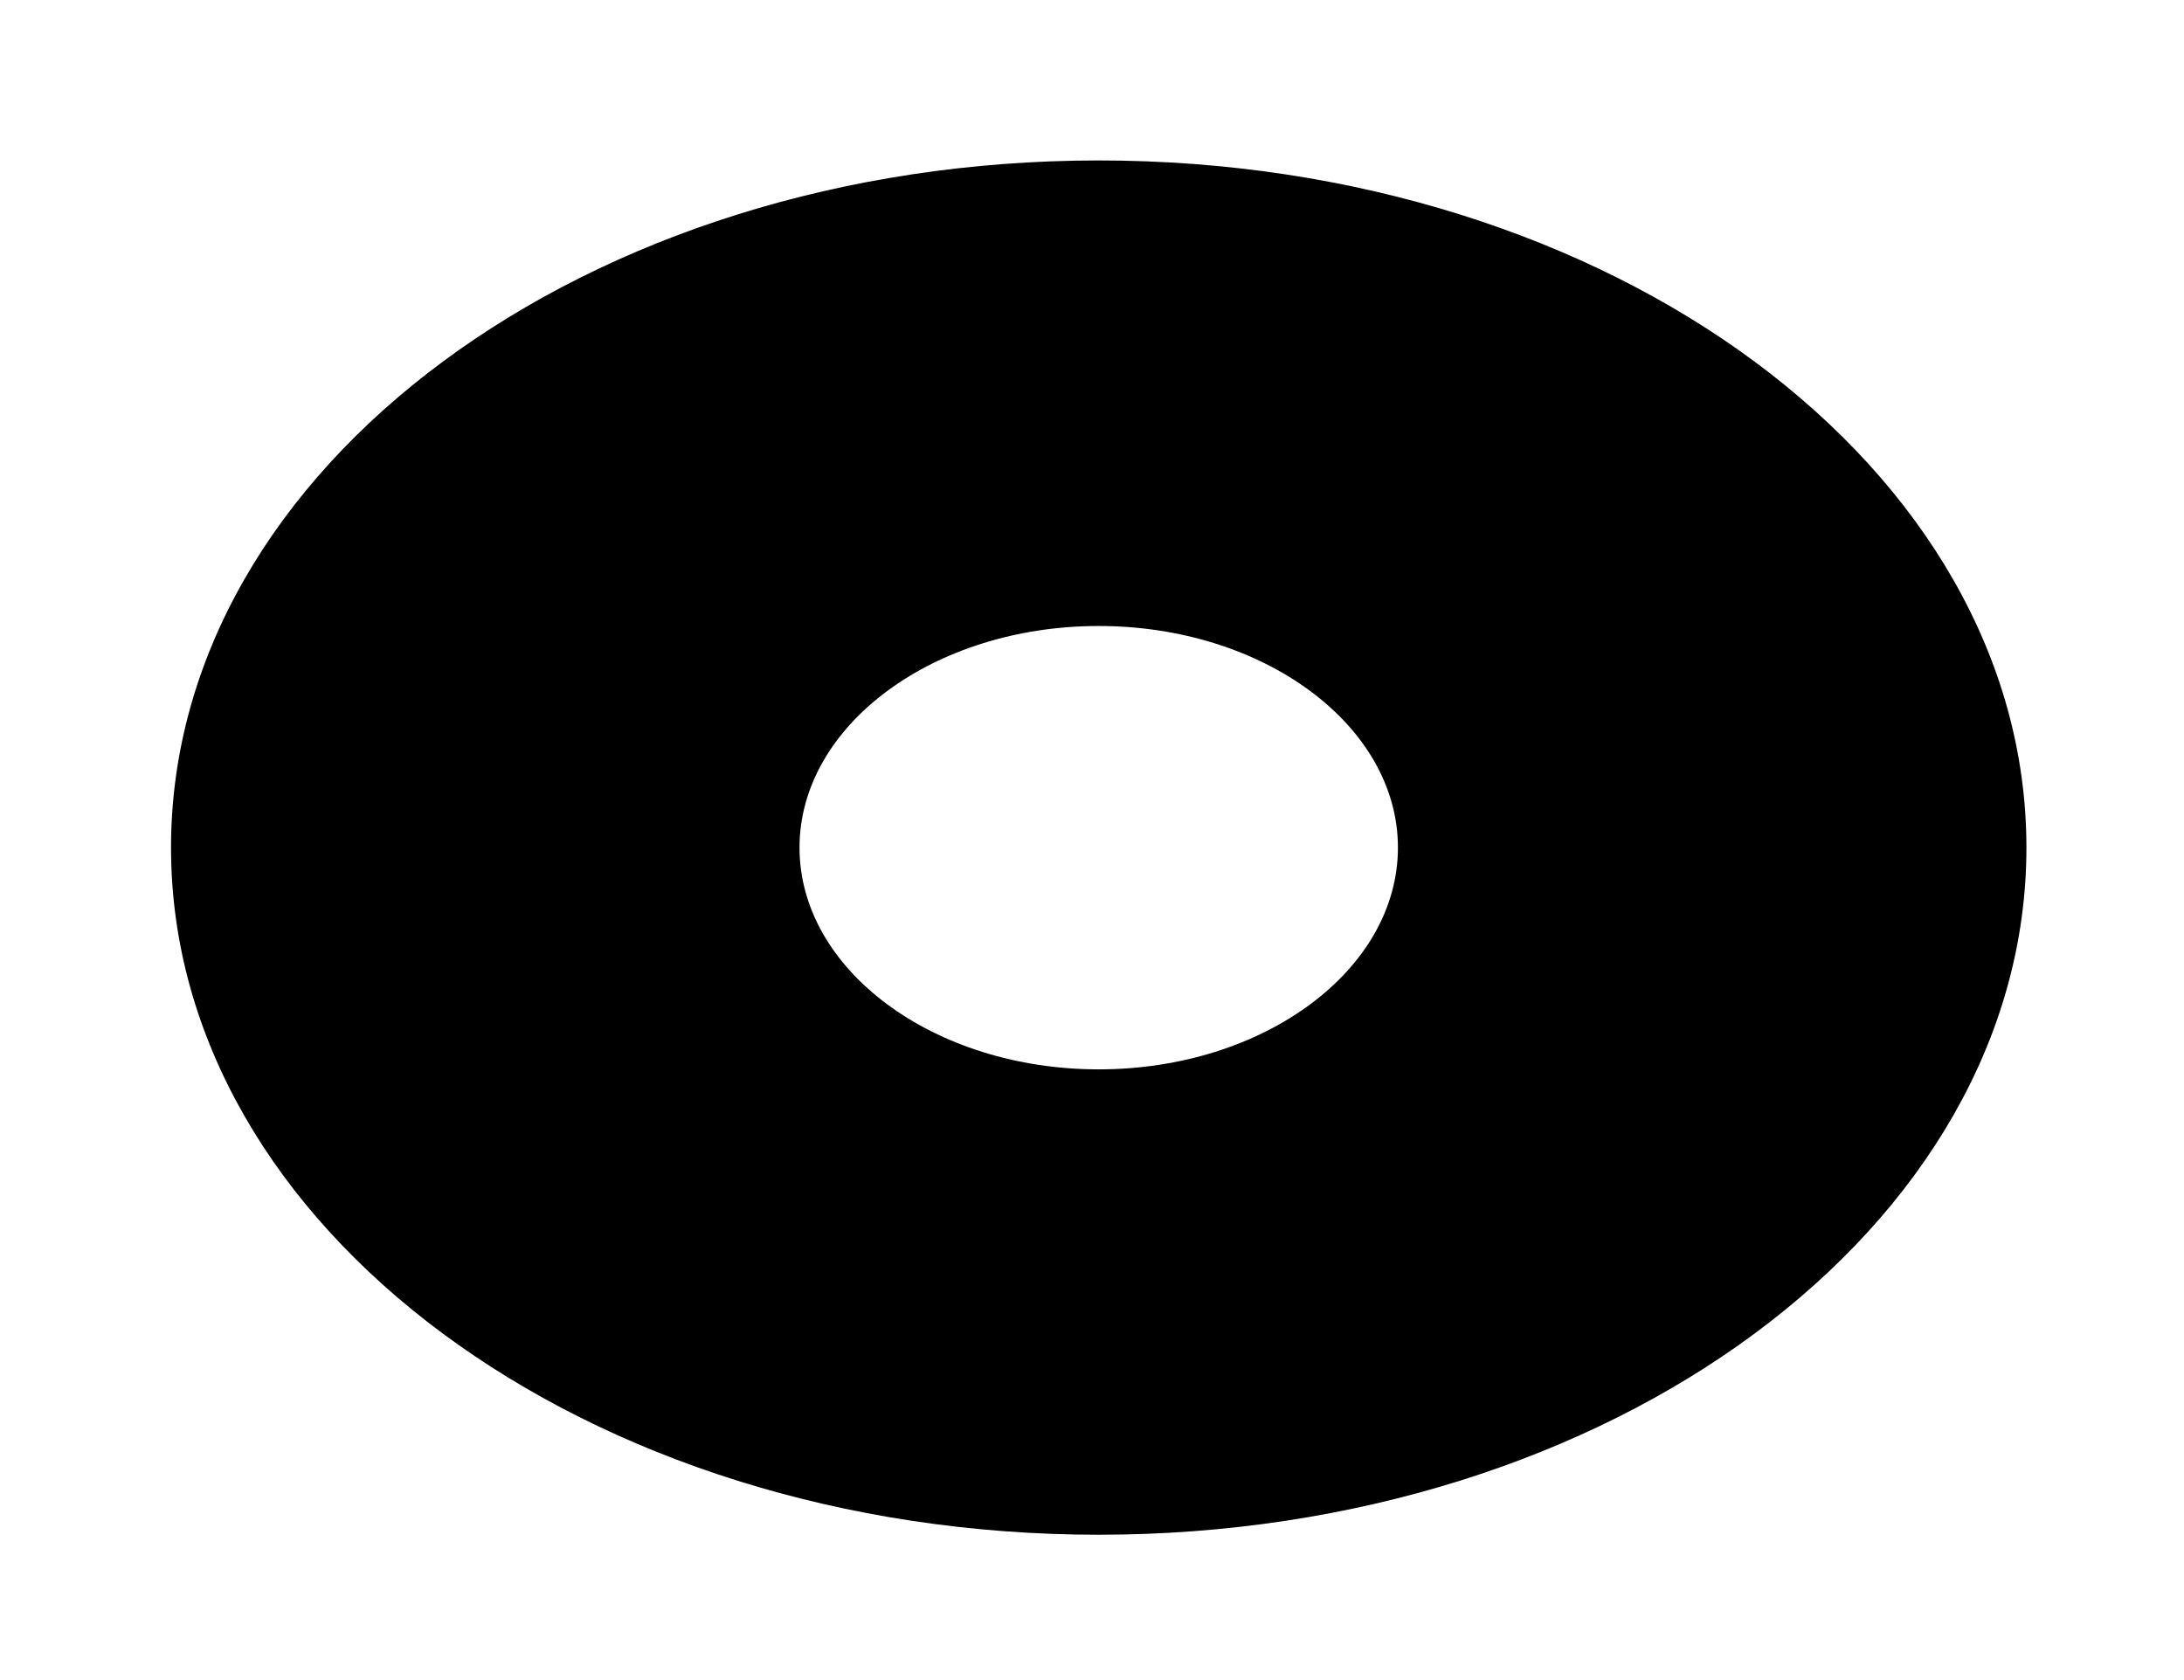 <svg width="13" height="10" viewBox="0 0 13 10" fill="none" xmlns="http://www.w3.org/2000/svg">
<g clip-path="url(#clip0)">
<path d="M6.54 0.955C3.49 0.955 1.018 2.786 1.018 5.045C1.018 7.304 3.49 9.135 6.54 9.135C9.59 9.135 12.062 7.304 12.062 5.045C12.062 2.786 9.59 0.955 6.54 0.955ZM8.321 5.045C8.321 5.773 7.522 6.365 6.54 6.365C5.558 6.365 4.759 5.773 4.759 5.045C4.759 4.318 5.558 3.726 6.54 3.726C7.522 3.726 8.321 4.318 8.321 5.045Z" fill="black"/>
</g>
<defs>
<clipPath id="clip0">
<rect x="0.84" y="0.822" width="11.4" height="8.444" rx="4.222" fill="white"/>
</clipPath>
</defs>
</svg>
